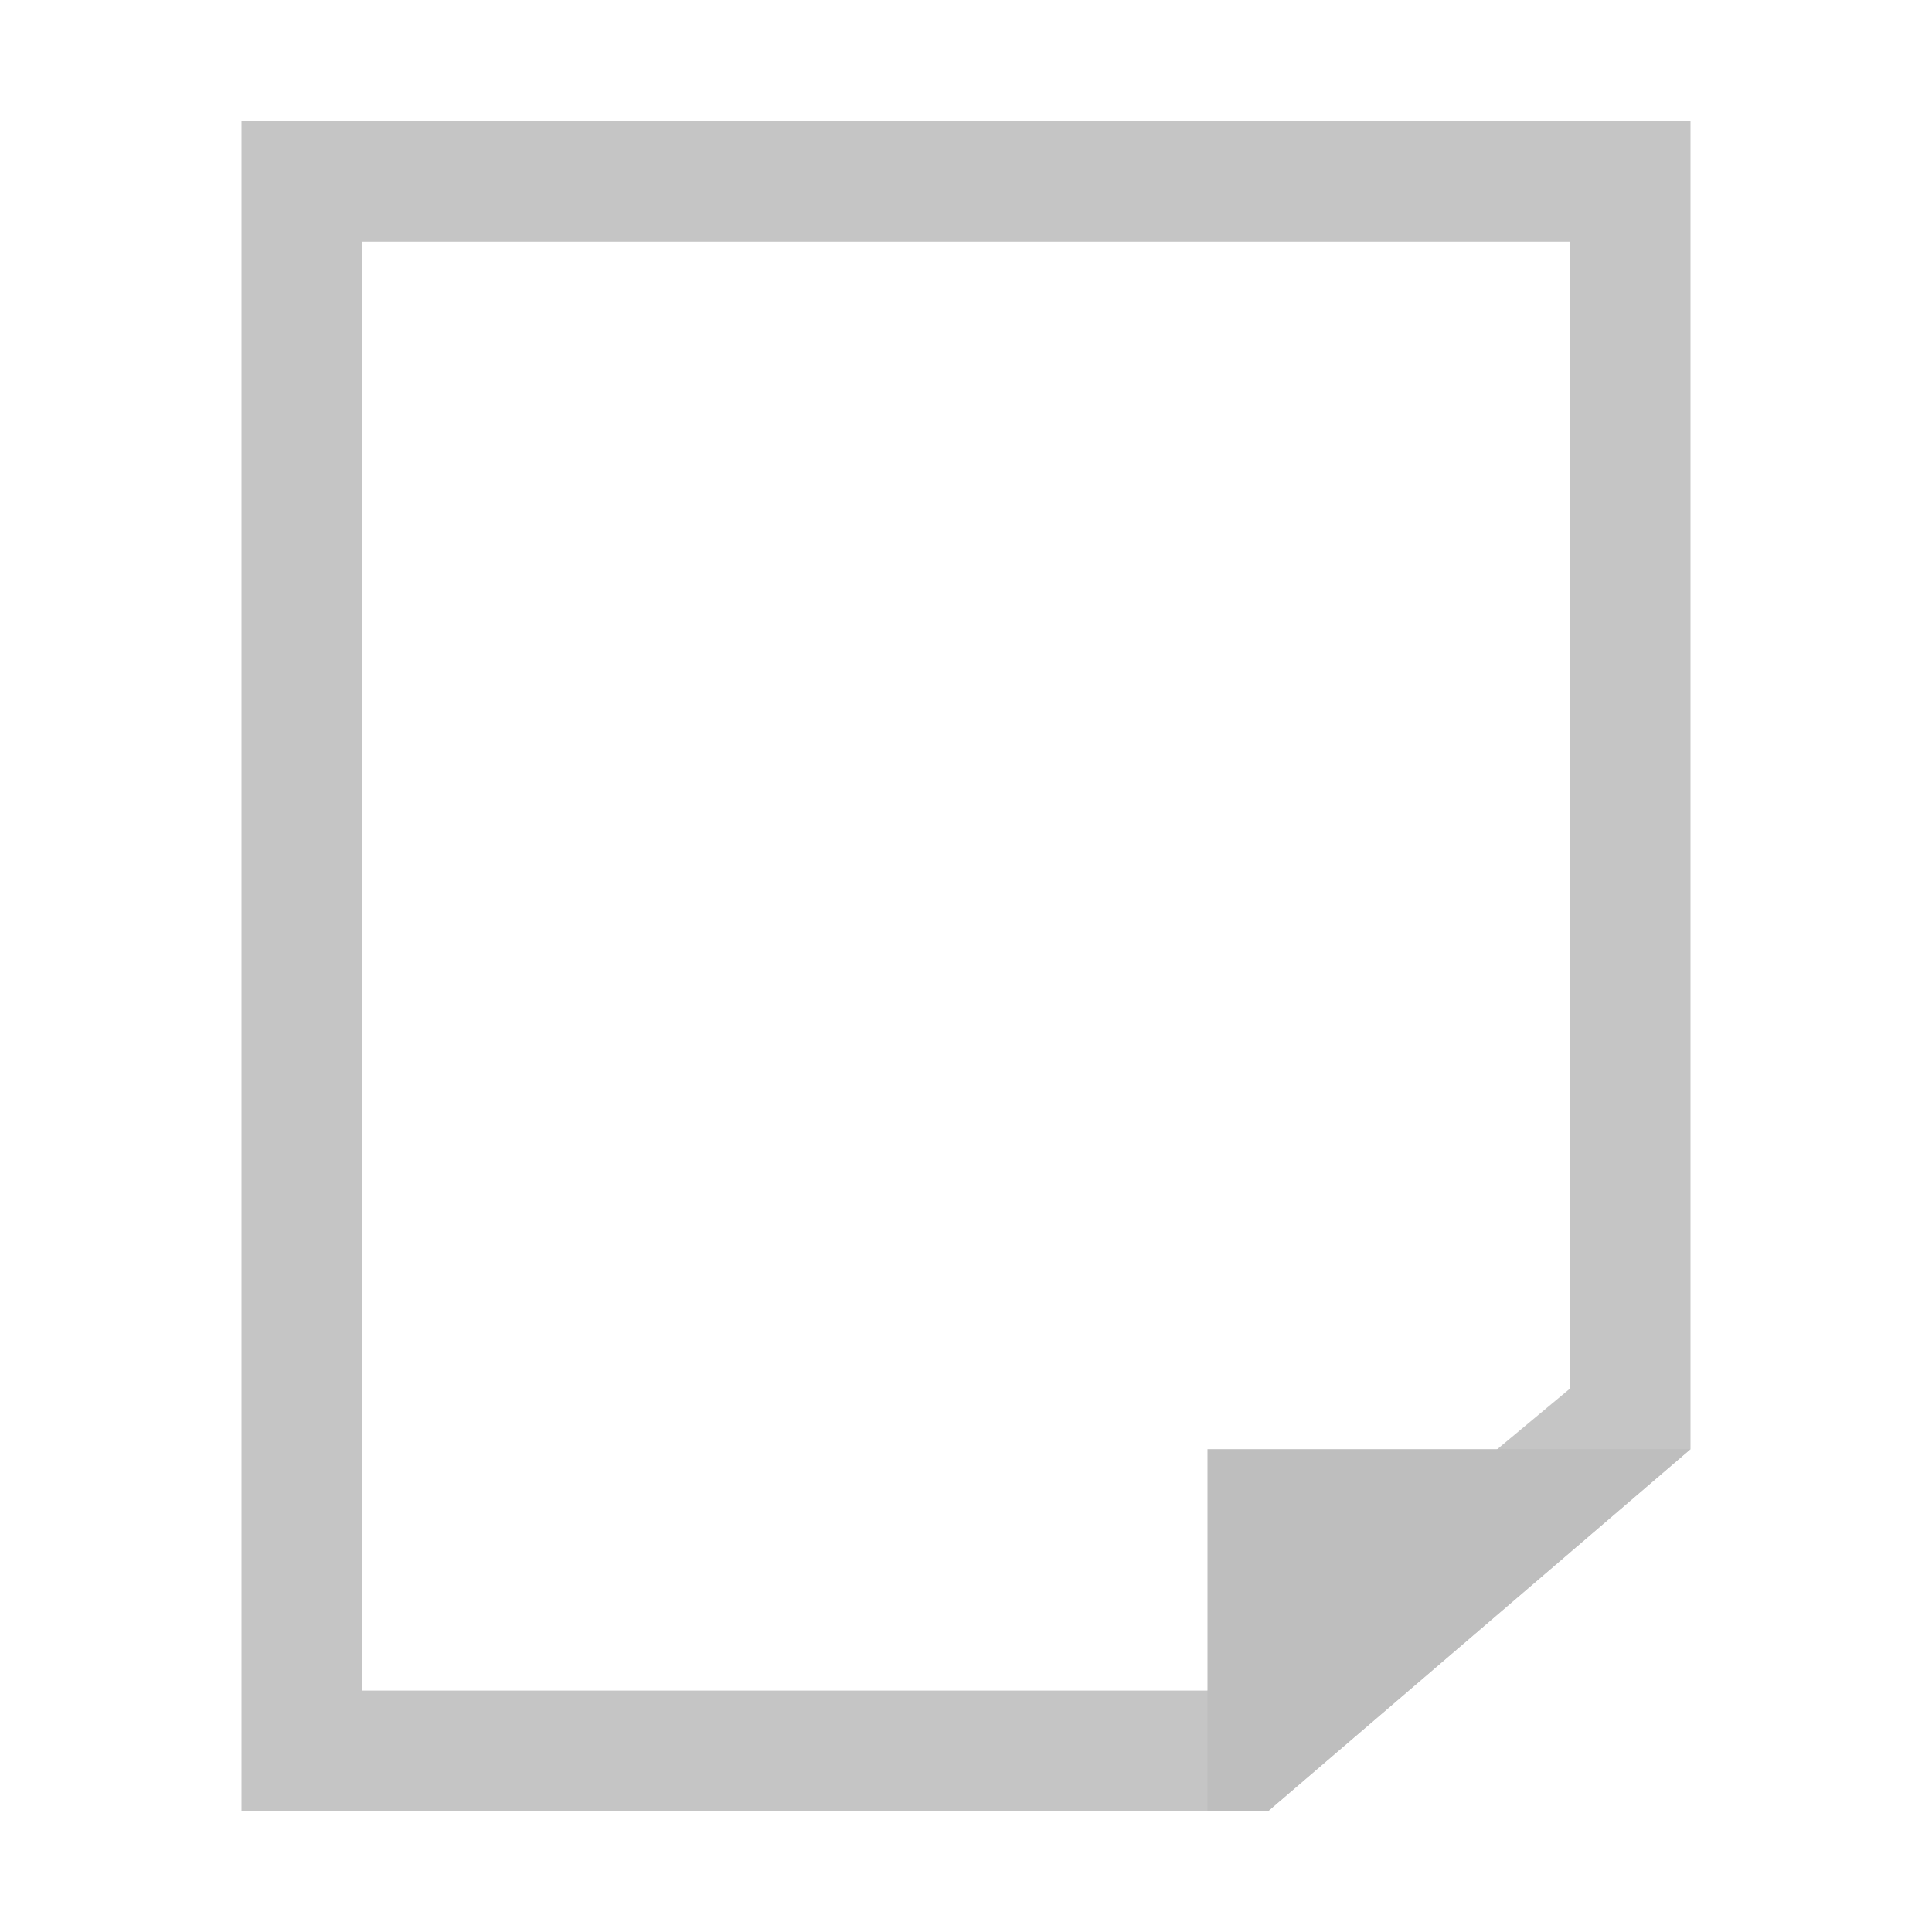 <svg height="16" width="16" xmlns="http://www.w3.org/2000/svg"><g transform="matrix(1 0 0 -.945 0 15.561)"><path d="m2 .594v14.812h12v-11.639l-3.5-3.174zm8 1.057 3 2.645v10.052h-10v-12.697z" fill="#bebebe" fill-opacity=".902"/><path d="m10.5.593h-.5v3.174h4z" fill="#bebebe"/><path d="m5 13.291v-2.116h2v2.116zm3 0v-2.116h3v2.116zm-3-3.174v-2.116h2v2.116zm3 0v-2.116h3v2.116zm-3-3.174v-2.116h2v2.116zm3 0v-2.116h3v2.116z" fill="#bfbfbf" fill-opacity=".902" stroke-width="1.029" visibility="hidden"/></g></svg>